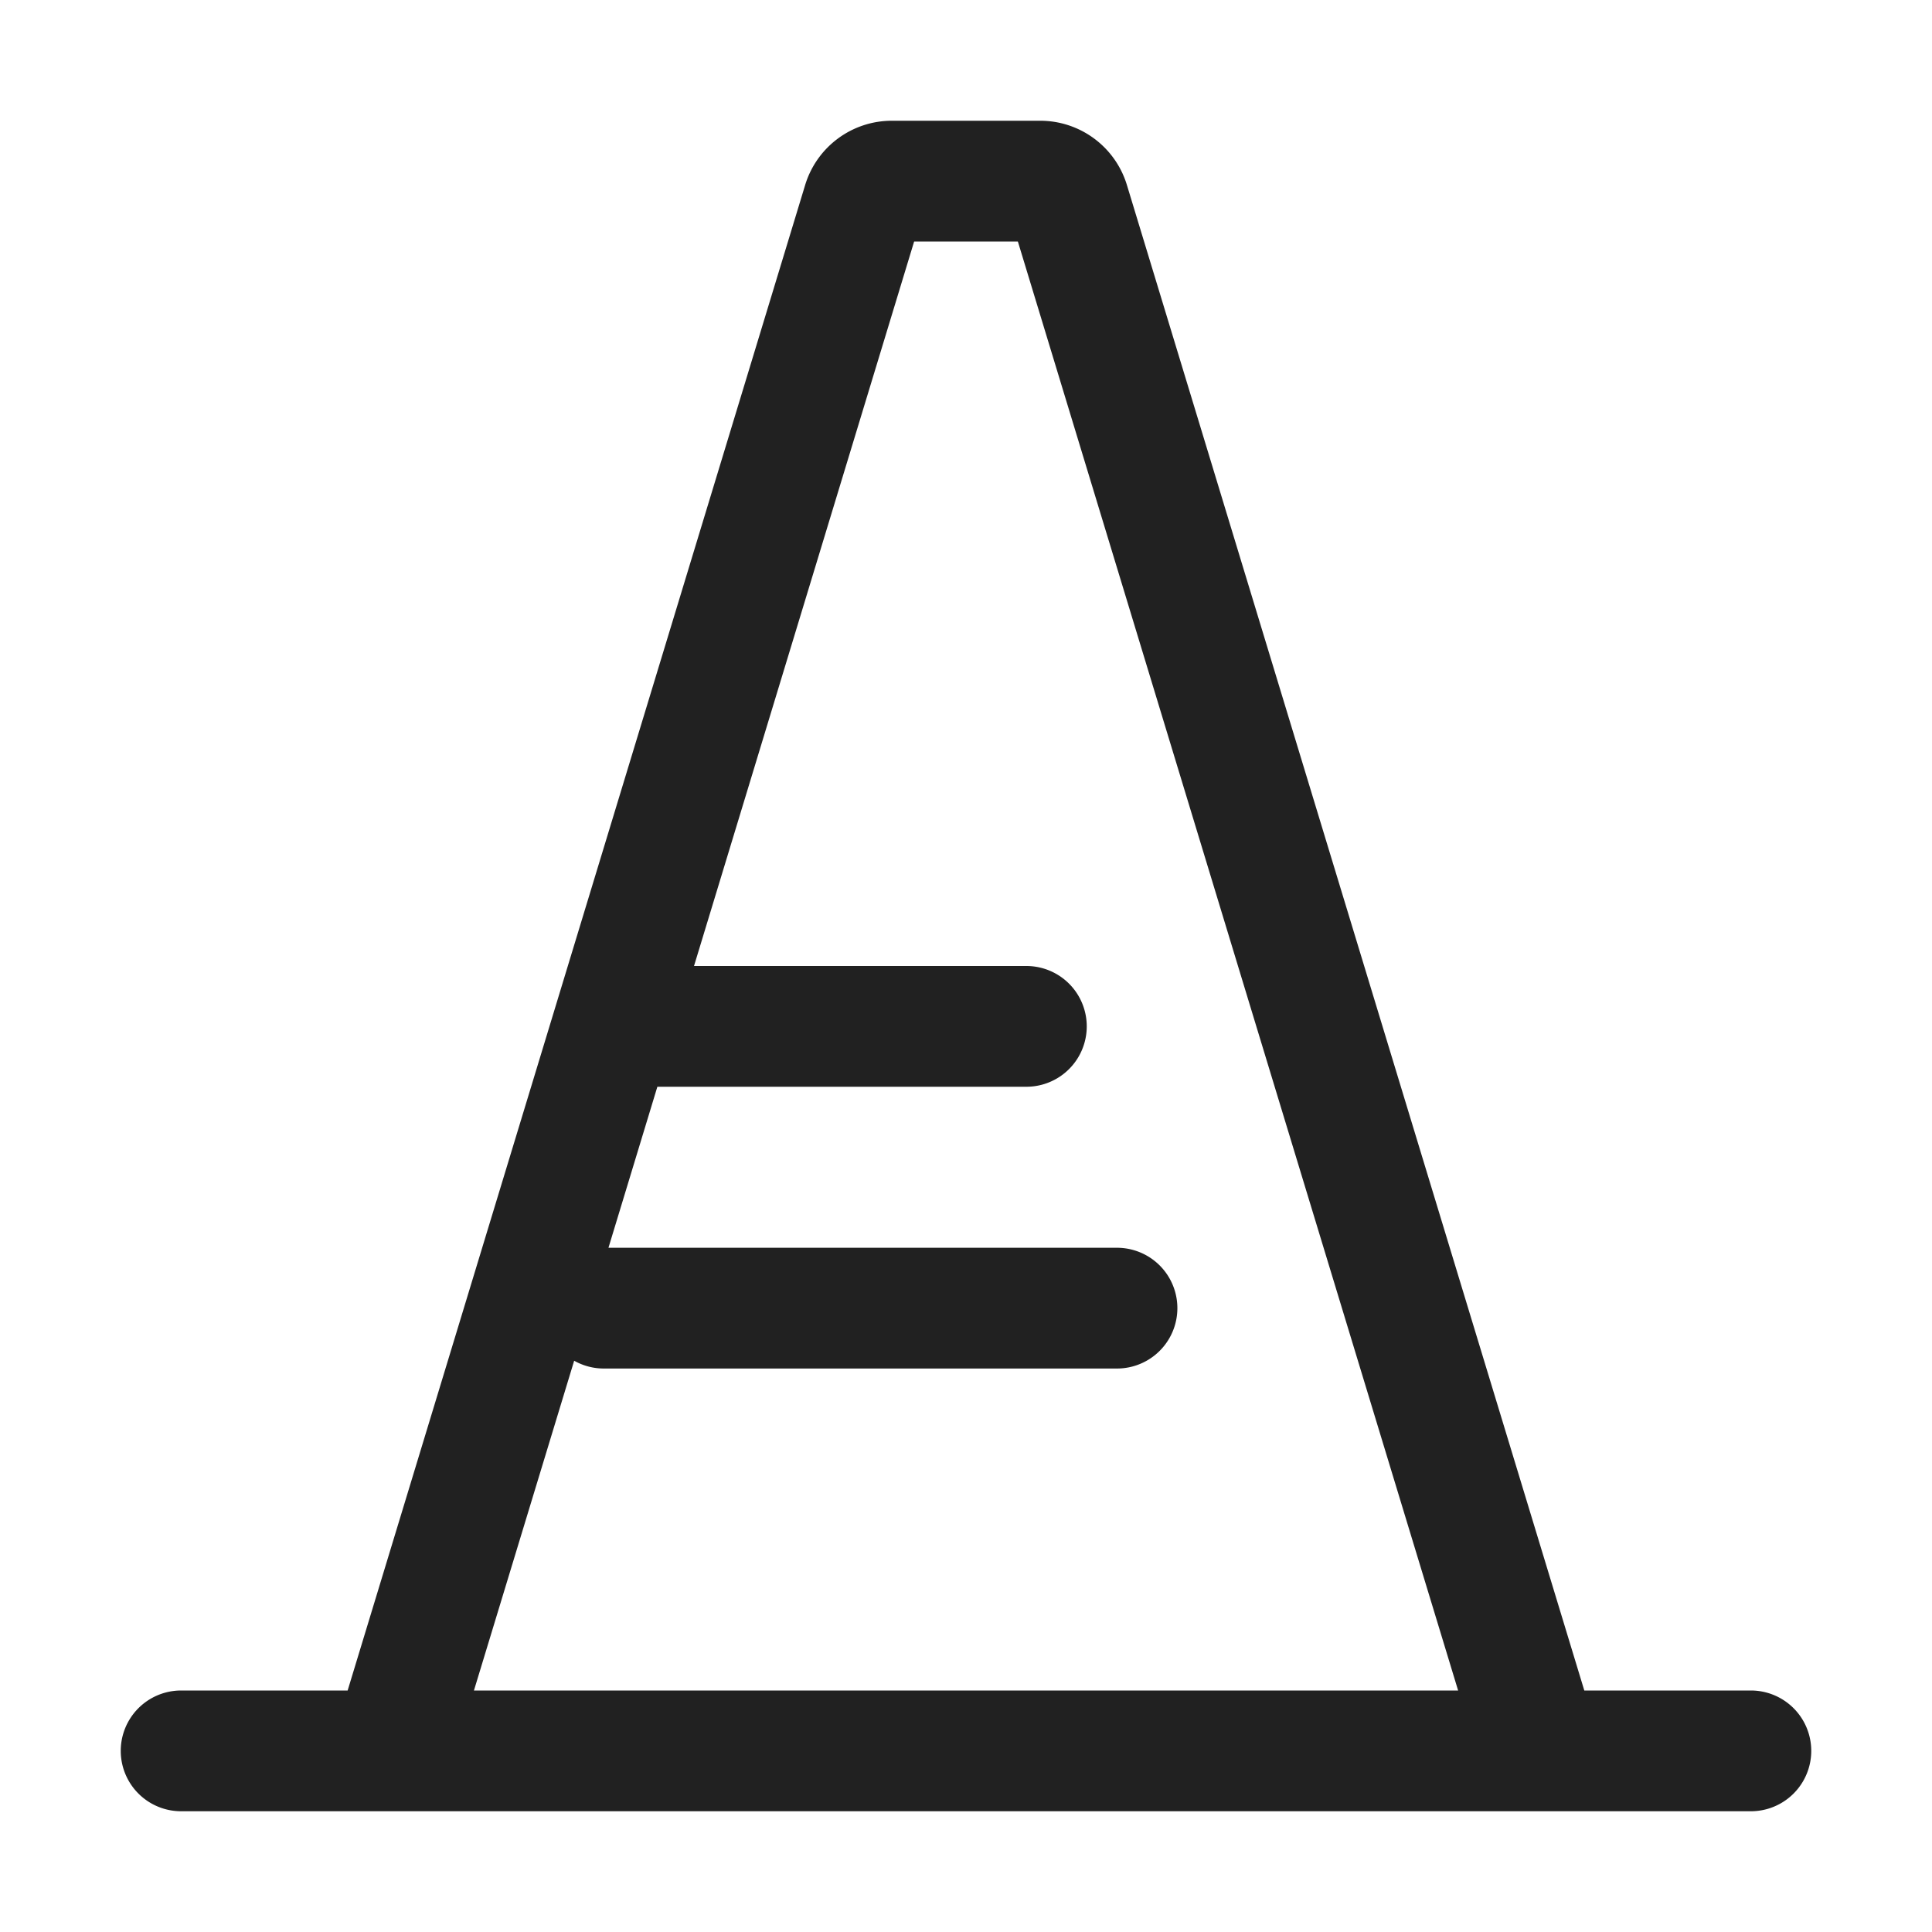 <svg viewBox="0 0 32 32" fill="none" xmlns="http://www.w3.org/2000/svg" height="1em" width="1em">
  <path d="M14.77 2a1.5 1.5 0 0 0-1.434 1.064L5.758 28H3a1 1 0 1 0 0 2h26a1 1 0 1 0 0-2h-2.759L18.665 3.064A1.5 1.5 0 0 0 17.229 2h-2.458ZM7.85 28l1.66-5.462a.996.996 0 0 0 .491.129h8.5a1 1 0 1 0 0-2h-8.423l.81-2.667H17a1 1 0 1 0 0-2h-5.505l3.646-12h1.718l7.292 24H7.849Z" fill="#212121"/>
</svg>
